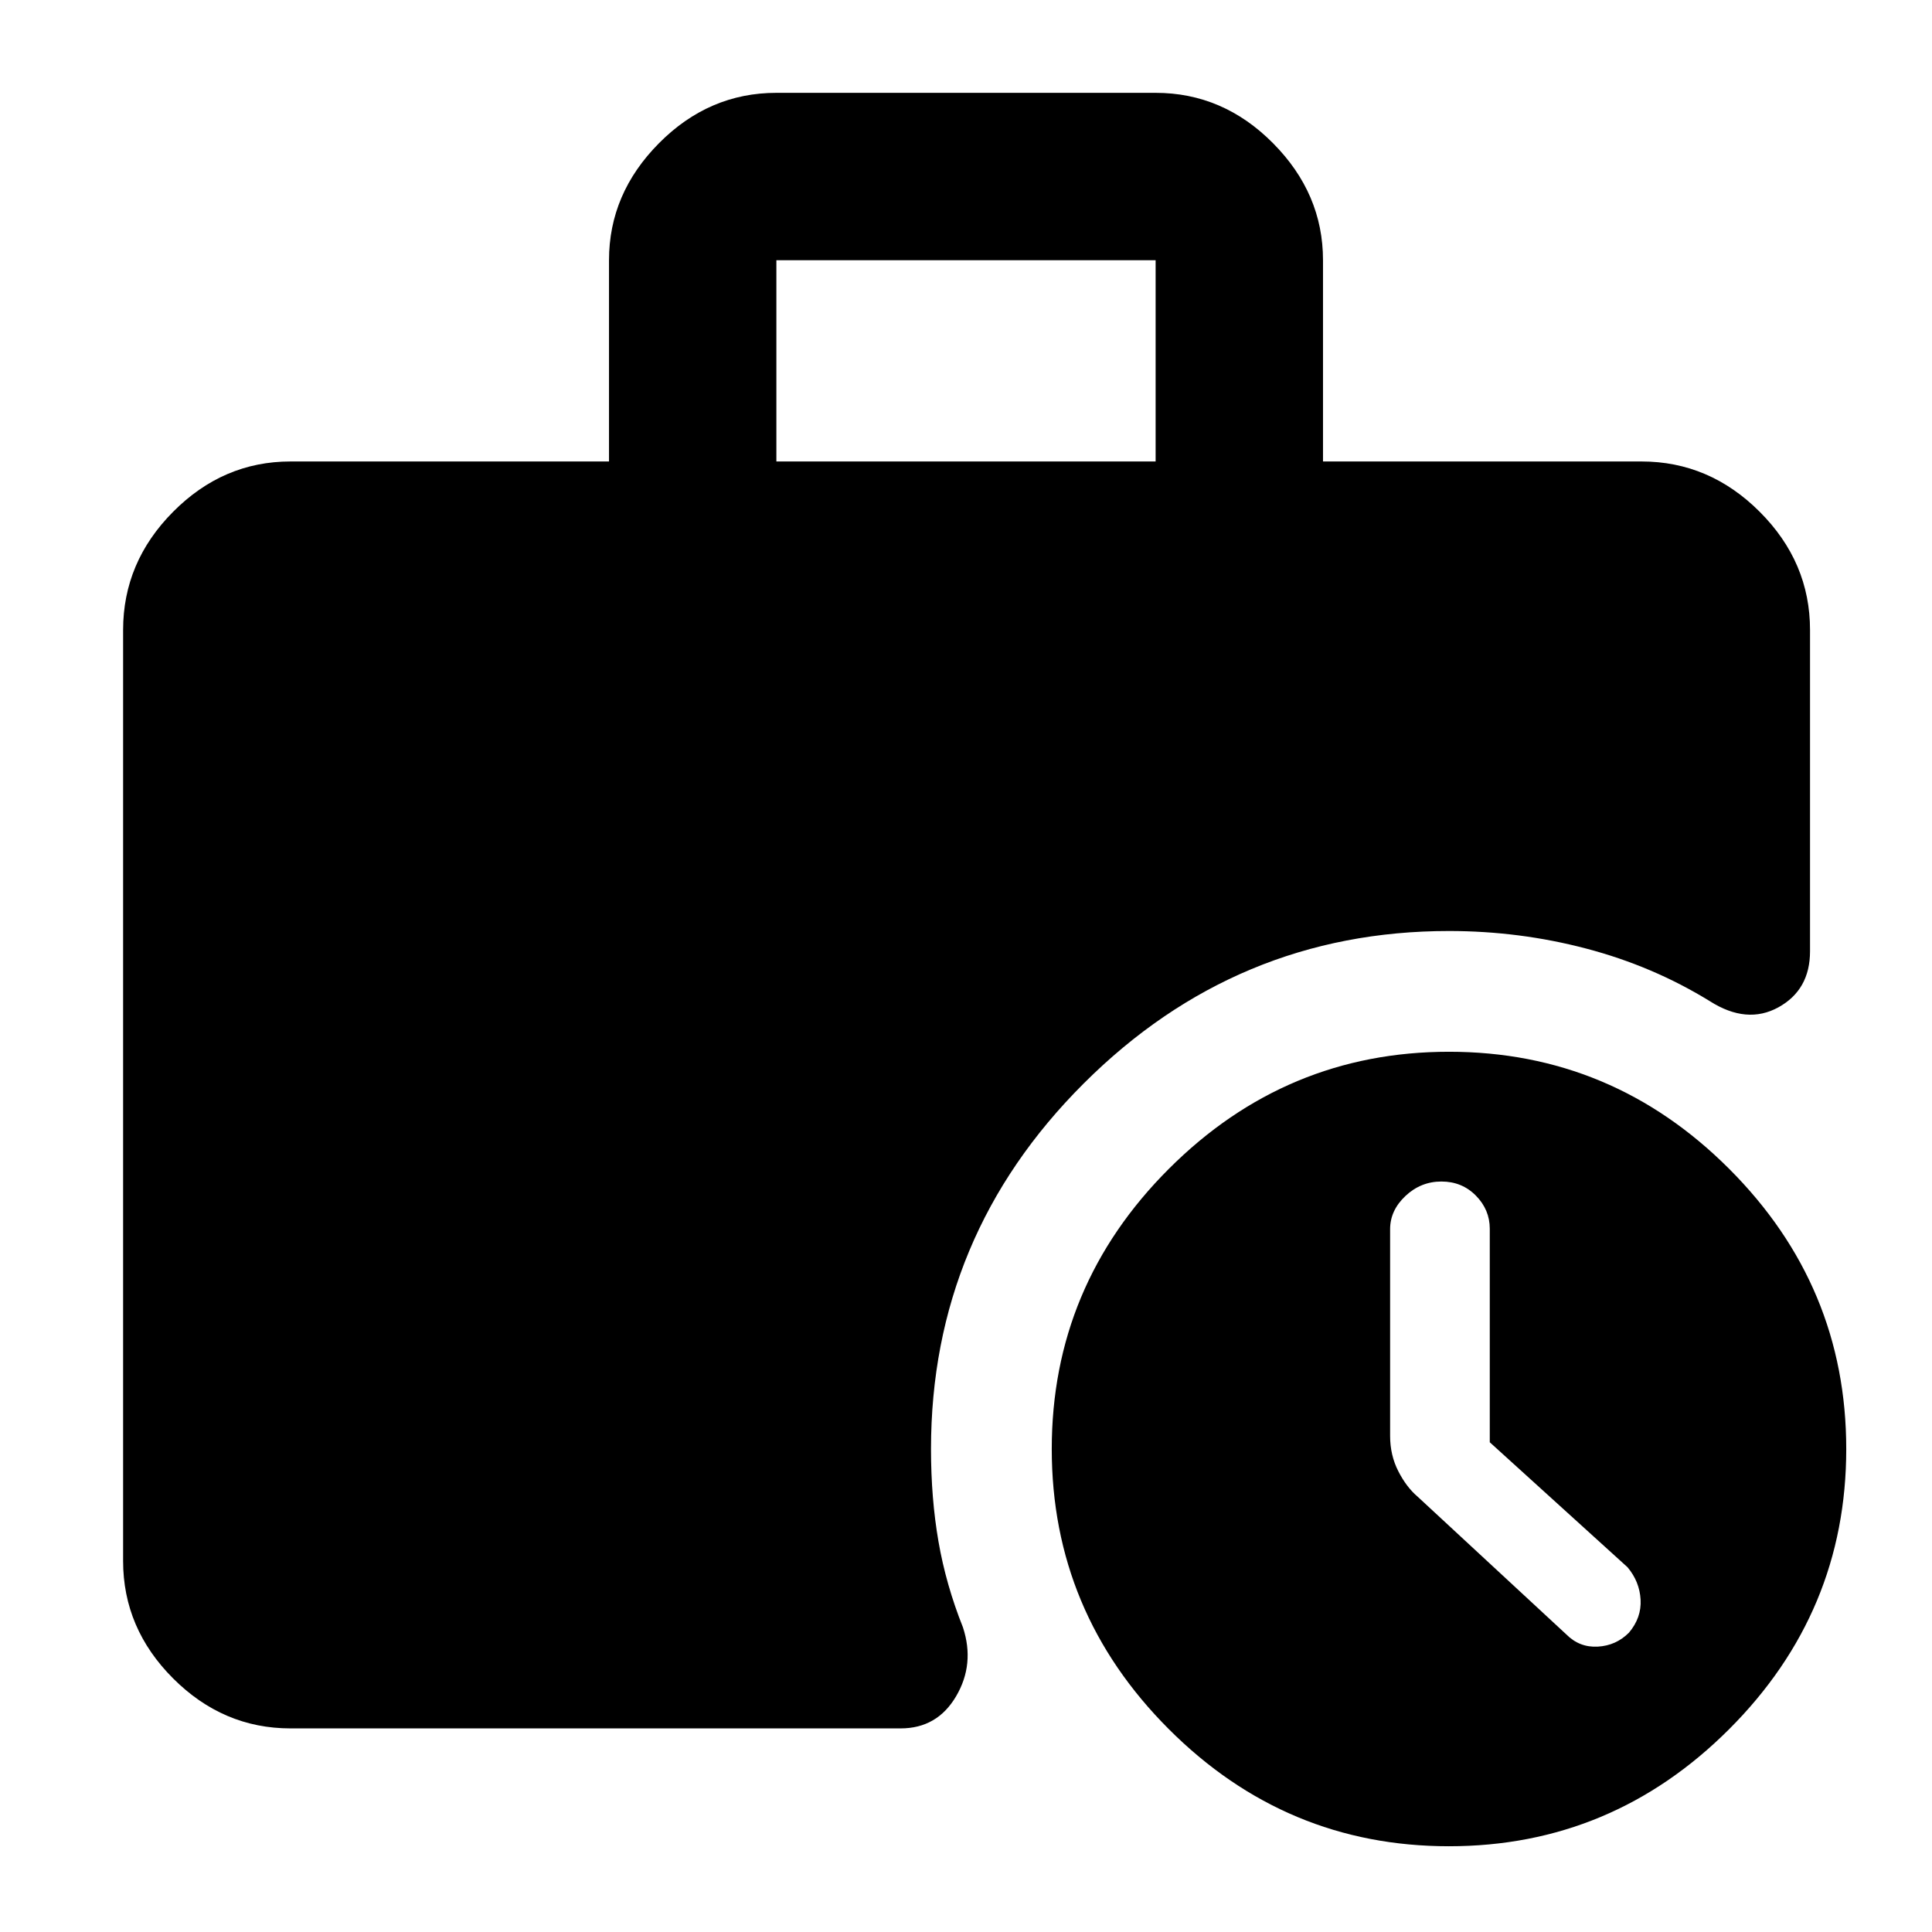 <svg xmlns="http://www.w3.org/2000/svg" height="48" viewBox="0 -960 960 960" width="48"><path d="M385.78-730.7h188.44v-100H385.78v100Zm334.2 688.09q-81.02 0-139.2-58.19-58.17-58.2-58.17-139.22t58.19-139.2q58.2-58.17 139.22-58.17t139.2 58.19q58.17 58.2 58.17 139.22t-58.19 139.2Q801-42.61 719.98-42.61Zm-575.63-58.56q-33.5 0-58.34-24.84-24.84-24.84-24.84-58.34v-462.61q0-33.73 24.84-58.73 24.84-25.01 58.34-25.01h158.26v-100q0-33.13 24.84-58.15 24.83-25.02 58.33-25.02h188.44q33.5 0 58.33 25.02 24.84 25.02 24.84 58.15v100h158.26q33.74 0 58.74 25.01 25 25 25 58.73v159.61q0 19.2-15.69 27.86-15.7 8.66-34.09-3.03-28.31-17.44-61.47-26.15-33.17-8.72-68.14-8.72-105.61 0-181.5 75.74T462.61-240q0 24.6 3.72 46.01 3.71 21.42 12.15 42.6 6 18.26-3.39 34.24-9.38 15.98-27.57 15.98H144.35Zm595.91-142.18v-106.09q0-9.46-6.9-16.46-6.91-7.01-17.13-7.01-10.23 0-17.86 7.17-7.63 7.18-7.63 16.51v102.75q0 9.53 4.06 17.5 4.07 7.96 9.63 12.68l73.87 68.43q6.52 6.57 15.61 6.07 9.08-.5 15.5-6.93 6.29-7.44 5.79-16.42t-6.5-16.11l-68.44-62.09Z"/></svg>